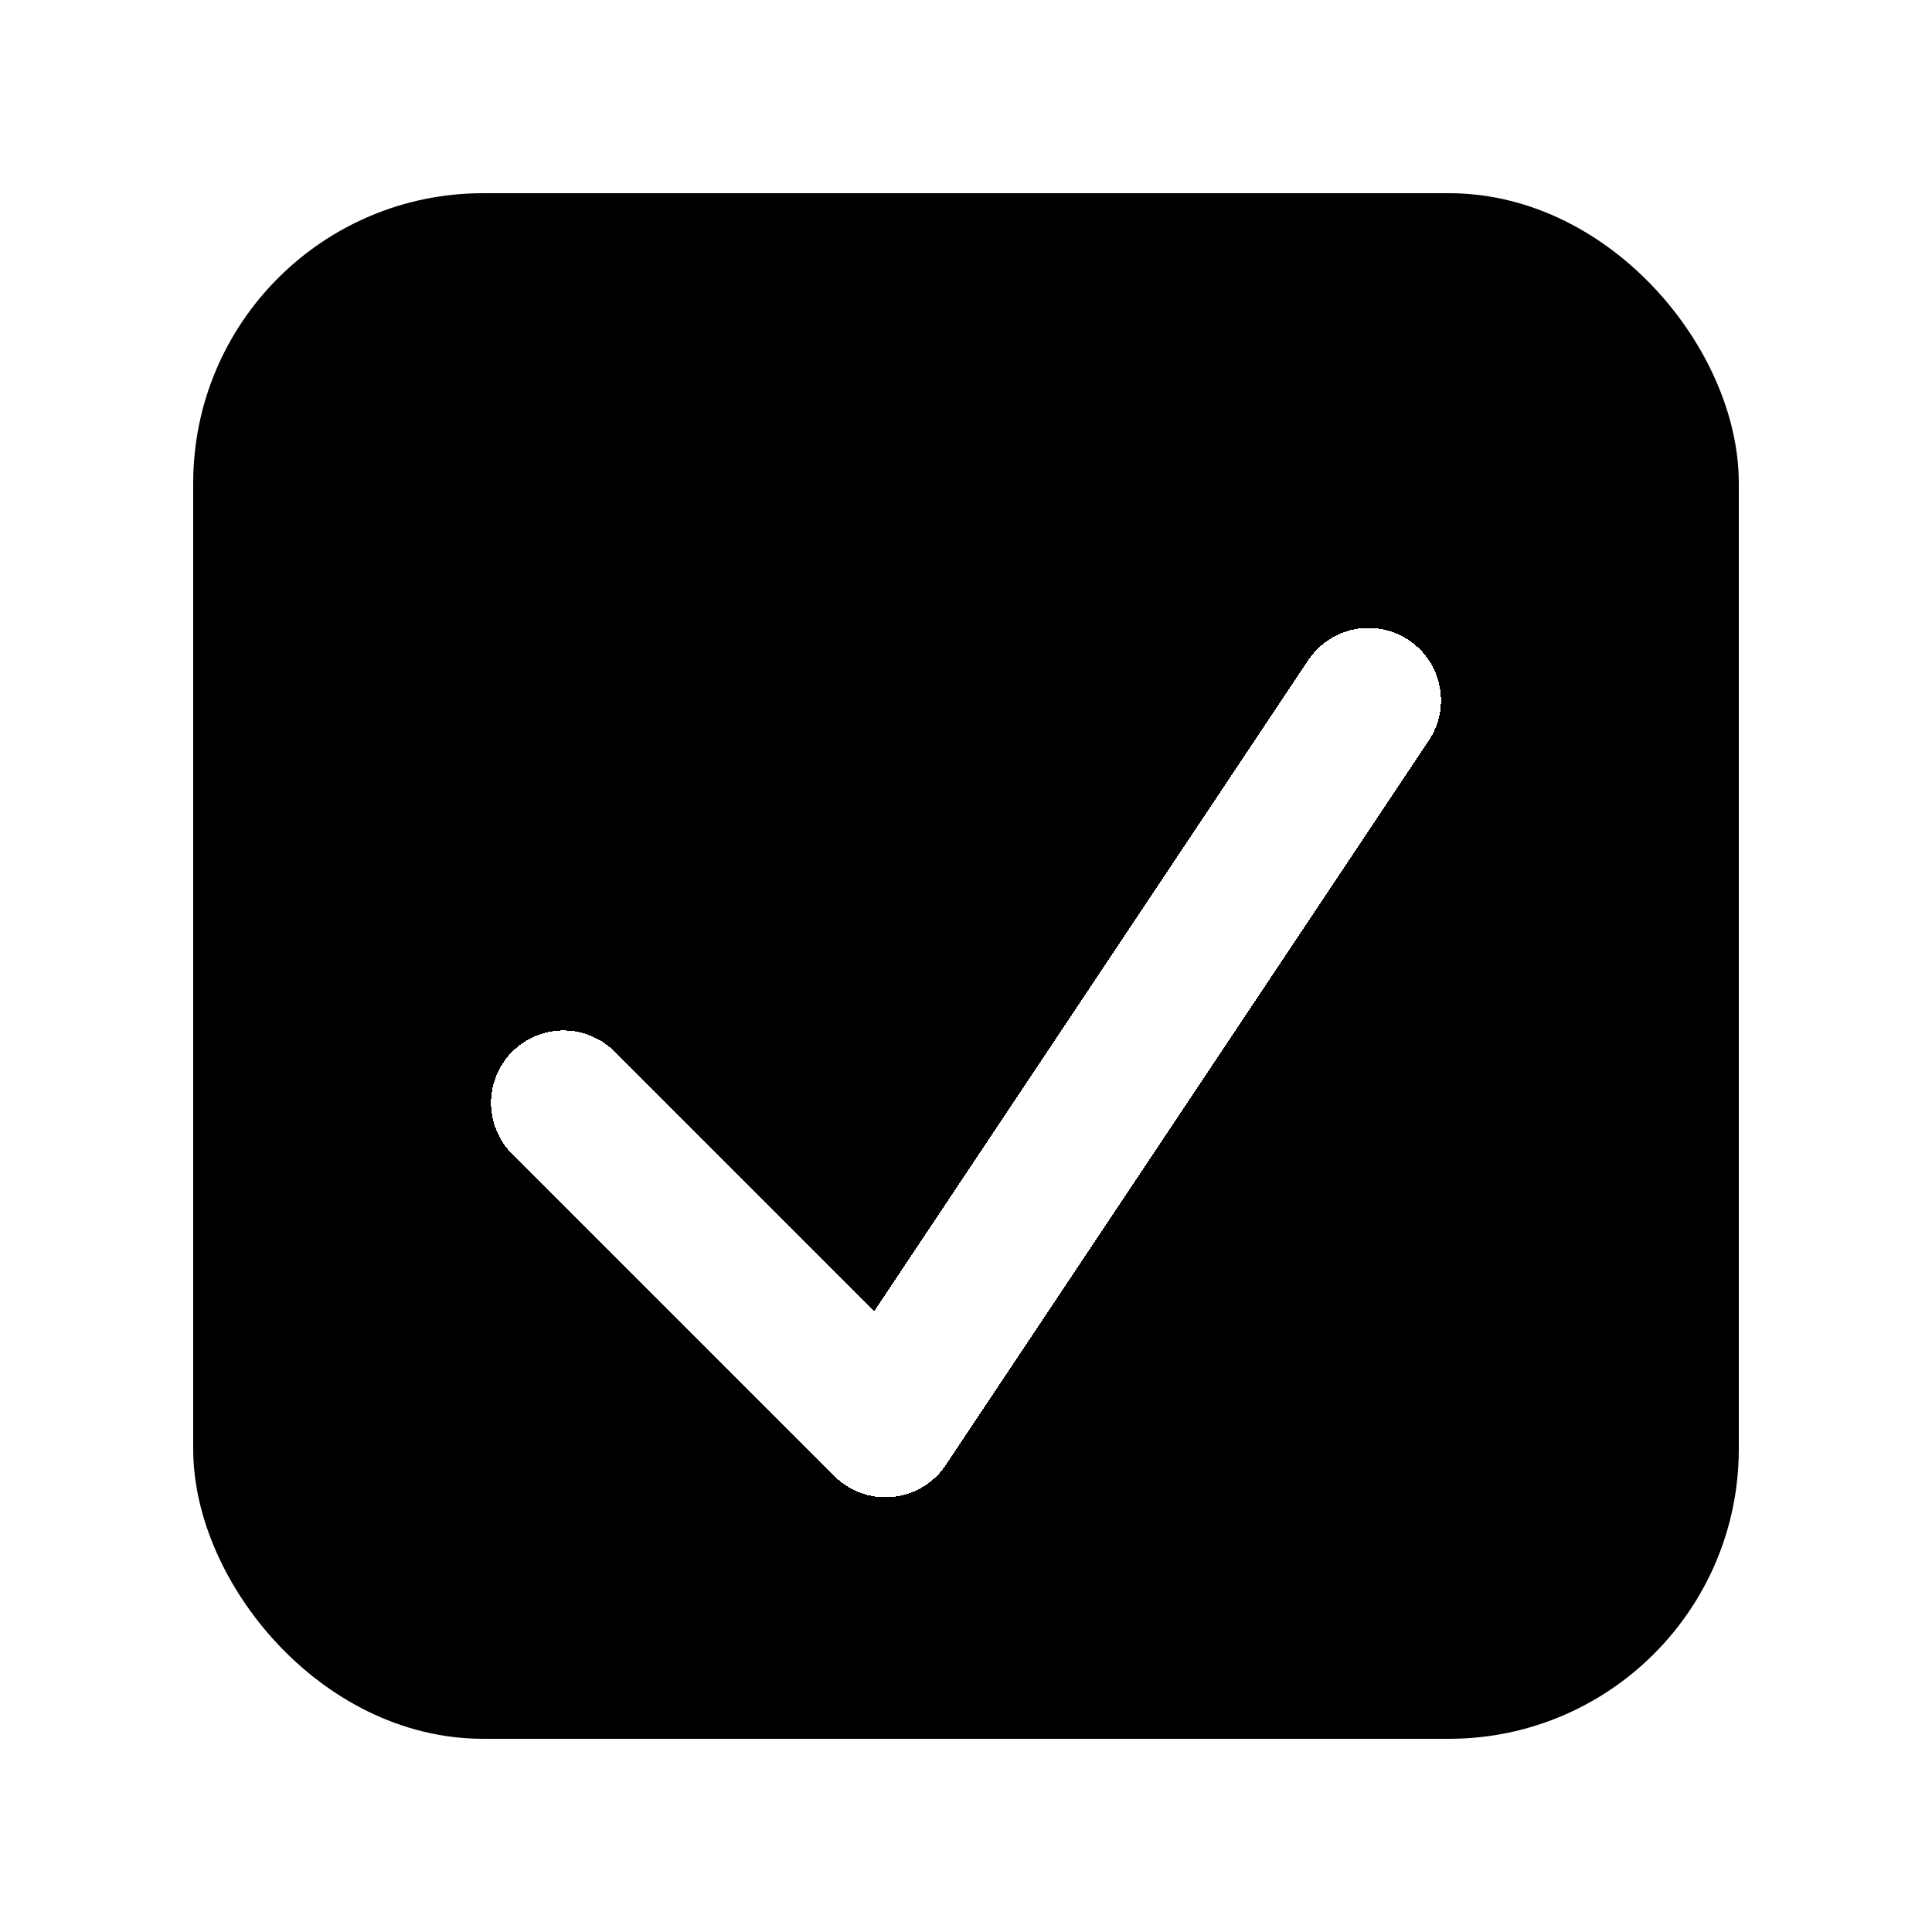 <svg width="20" height="20" viewBox="0 0 20 20" fill="none" xmlns="http://www.w3.org/2000/svg">
<g clip-path="url(#clip0_5849_4386)">
<rect x="2.5" y="2.5" width="15" height="15" rx="2.5" fill="#3B82F6" style="fill:#3B82F6;fill:color(display-p3 0.231 0.51 0.965);fill-opacity:1;"/>
<rect x="2.5" y="2.5" width="15" height="15" rx="2.5" stroke="url(#paint0_linear_5849_4386)" style=""/>
<g filter="url(#filter0_d_5849_4386)">
<path d="M5.833 10.417L9.167 13.75L14.167 6.25" stroke="white" style="stroke:white;stroke-opacity:1;" stroke-width="1.5" stroke-linecap="round" stroke-linejoin="round" shape-rendering="crispEdges"/>
</g>
</g>
<defs>
<filter id="filter0_d_5849_4386" x="3.083" y="4.5" width="13.834" height="13" filterUnits="userSpaceOnUse" color-interpolation-filters="sRGB">
<feFlood flood-opacity="0" result="BackgroundImageFix"/>
<feColorMatrix in="SourceAlpha" type="matrix" values="0 0 0 0 0 0 0 0 0 0 0 0 0 0 0 0 0 0 127 0" result="hardAlpha"/>
<feOffset dy="1"/>
<feGaussianBlur stdDeviation="1"/>
<feComposite in2="hardAlpha" operator="out"/>
<feColorMatrix type="matrix" values="0 0 0 0 0.118 0 0 0 0 0.227 0 0 0 0 0.541 0 0 0 0.6 0"/>
<feBlend mode="normal" in2="BackgroundImageFix" result="effect1_dropShadow_5849_4386"/>
<feBlend mode="normal" in="SourceGraphic" in2="effect1_dropShadow_5849_4386" result="shape"/>
</filter>
<linearGradient id="paint0_linear_5849_4386" x1="10" y1="2" x2="10" y2="18" gradientUnits="userSpaceOnUse">
<stop stop-color="#3B81F4" style="stop-color:#3B81F4;stop-color:color(display-p3 0.231 0.506 0.957);stop-opacity:1;"/>
<stop offset="1" stop-color="#336ED7" style="stop-color:#336ED7;stop-color:color(display-p3 0.2 0.431 0.843);stop-opacity:1;"/>
</linearGradient>
<clipPath id="clip0_5849_4386">
<rect width="20" height="20" fill="white" style="fill:white;fill-opacity:1;"/>
</clipPath>
</defs>
</svg>
